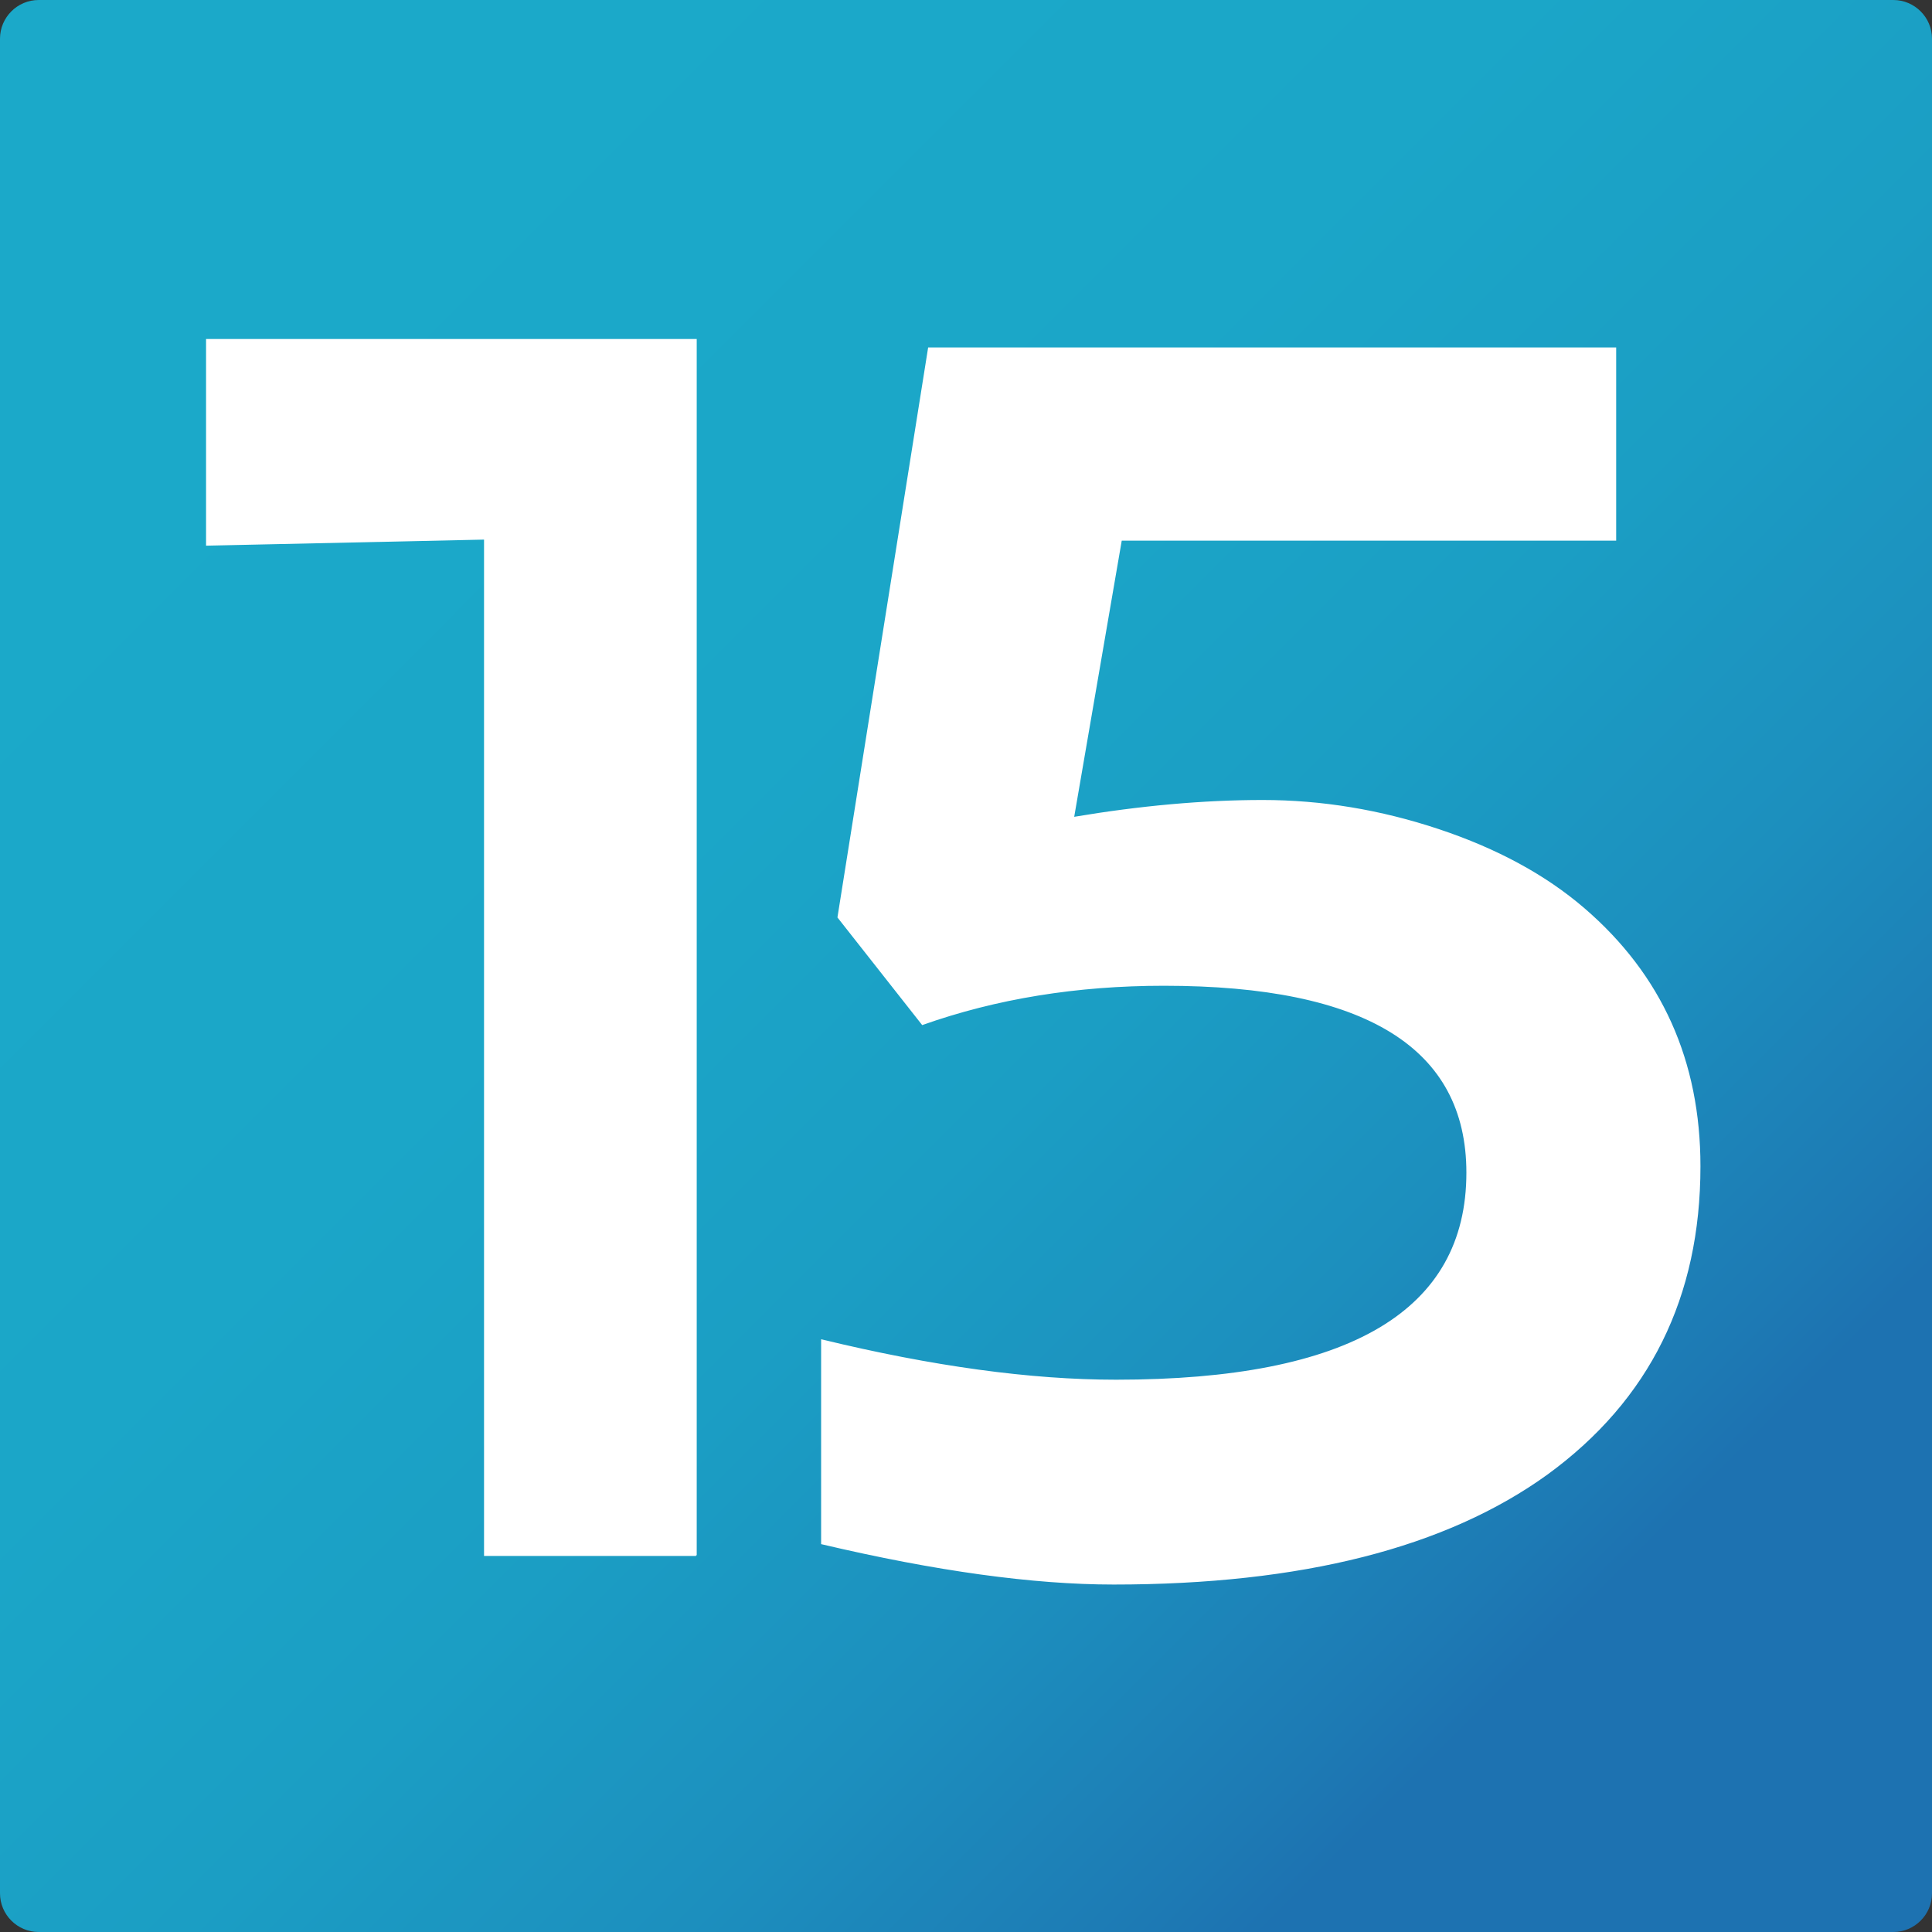 <?xml version="1.0" encoding="utf-8"?>
<!-- Generator: Adobe Illustrator 16.0.2, SVG Export Plug-In . SVG Version: 6.00 Build 0)  -->
<!DOCTYPE svg PUBLIC "-//W3C//DTD SVG 1.1//EN" "http://www.w3.org/Graphics/SVG/1.1/DTD/svg11.dtd">
<svg version="1.1" id="Layer_1" xmlns="http://www.w3.org/2000/svg" xmlns:xlink="http://www.w3.org/1999/xlink" x="0px" y="0px"
	 width="1417.32px" height="1417.32px" viewBox="0 0 1417.32 1417.32" enable-background="new 0 0 1417.32 1417.32"
	 xml:space="preserve">
<rect x="0" y="0" width="1417.32" height="1417.32" fill="#333333" stroke="none"/>
<g>
	<g>
		<linearGradient id="SVGID_1_" gradientUnits="userSpaceOnUse" x1="224.947" y1="224.947" x2="1172.617" y2="1172.617">
			<stop  offset="0" style="stop-color:#1BA9C9"/>
			<stop  offset="0.352" style="stop-color:#1BA6C8"/>
			<stop  offset="0.581" style="stop-color:#1B9EC4"/>
			<stop  offset="0.775" style="stop-color:#1C8FBE"/>
			<stop  offset="0.949" style="stop-color:#1D7AB4"/>
			<stop  offset="1" style="stop-color:#1D72B1"/>
		</linearGradient>
		<path fill="url(#SVGID_1_)" d="M1417.32,1388.974c0,15.591-12.756,28.347-28.347,28.347H28.347
			C12.756,1417.32,0,1404.564,0,1388.974V28.347C0,12.756,12.756,0,28.347,0h1360.627c15.591,0,28.347,12.756,28.347,28.347
			V1388.974z"/>
	</g>
	<g>
		<g>
			<path fill="#FFFFFF" stroke="#FFFFFF" d="M510.615,1140.938H355.592V395.342L151.668,399.8V249.176h203.924h155.022V1140.938z"/>
		</g>
		<g>
			<path fill="#FFFFFF" stroke="#FFFFFF" d="M787.429,599.816c49.207-8.285,95.506-12.44,138.867-12.44
				c43.371,0,86.423,7.13,129.186,21.38c42.752,14.259,78.28,33.569,106.575,57.923c56.59,48.722,84.895,111.7,84.895,188.927
				c0,95.896-37.227,171.043-111.65,225.461c-74.435,53.913-180.55,80.856-318.348,80.856c-59.058,0-130.425-9.852-214.081-29.541
				V983.109c81.208,19.704,153.174,29.546,215.928,29.546c171.628,0,257.442-50.793,257.442-152.384
				c0-91.744-74.135-137.612-222.383-137.612c-63.983,0-123.041,9.596-177.163,28.763l-61.825-78.524l66.441-417.5h503.813v140.718
				H822.488L787.429,599.816z"/>
		</g>
	</g>
</g>
</svg>
